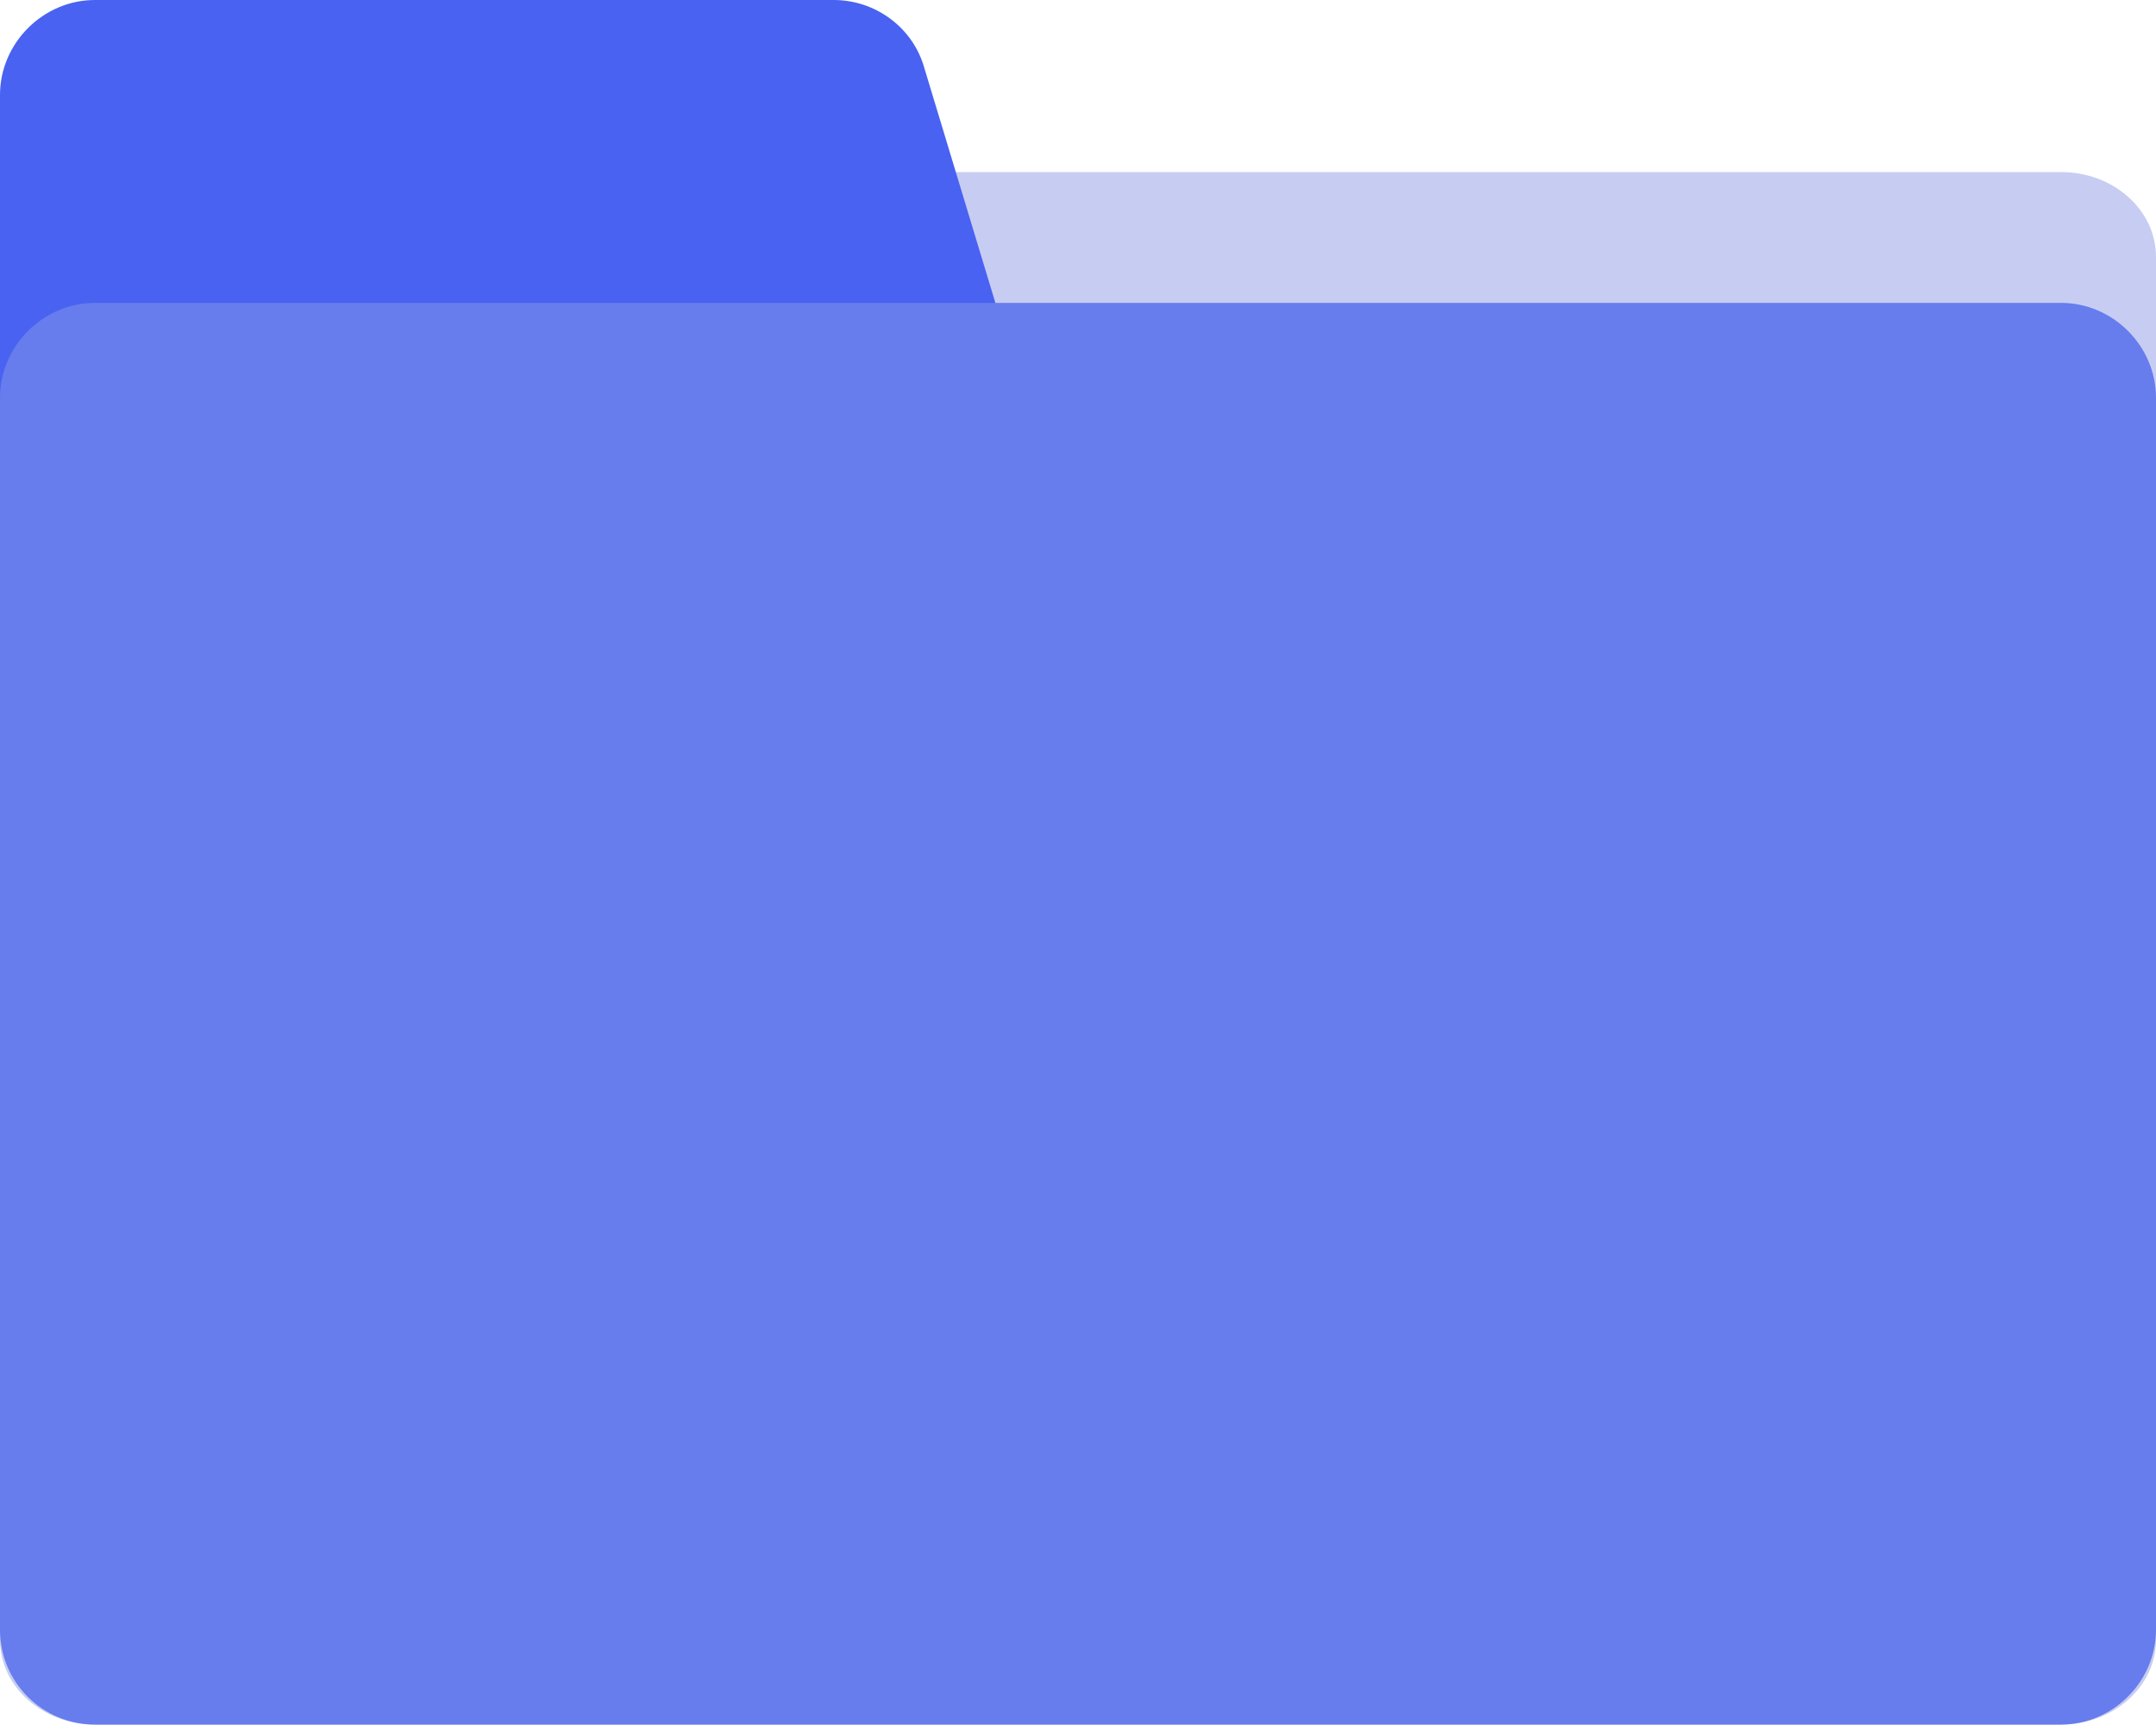 <svg xmlns="http://www.w3.org/2000/svg" xmlns:xlink="http://www.w3.org/1999/xlink" width="15" height="12" viewBox="0 0 15 12" fill="none"><g opacity="1"  transform="translate(0 0)  rotate(0)"><path id="路径 1" fill-rule="evenodd" style="fill:#C7CDF2" opacity="1" d="M15 11.407L15 1.787C15 1.457 14.7 1.197 14.34 1.197L0.66 1.197C0.3 1.197 0 1.457 0 1.787L0 11.407C0 11.737 0.3 11.997 0.66 11.997L14.34 11.997C14.7 11.997 15 11.737 15 11.407Z"></path><path id="路径 2" fill-rule="evenodd" style="fill:#4962F2" opacity="1" d="M6.43 0.47C6.35 0.19 6.09 0 5.8 0L0.66 0C0.3 0 0 0.3 0 0.66L0 4.04L7.51 4.04L6.43 0.47Z"></path><path id="路径 3" fill-rule="evenodd" style="fill:#677CED" opacity="1" d="M15 11.337L15 2.767C15 2.407 14.7 2.107 14.34 2.107L0.66 2.107C0.3 2.107 0 2.407 0 2.767L0 11.337C0 11.707 0.3 11.997 0.66 11.997L14.34 11.997C14.7 11.997 15 11.697 15 11.337Z"></path></g></svg>